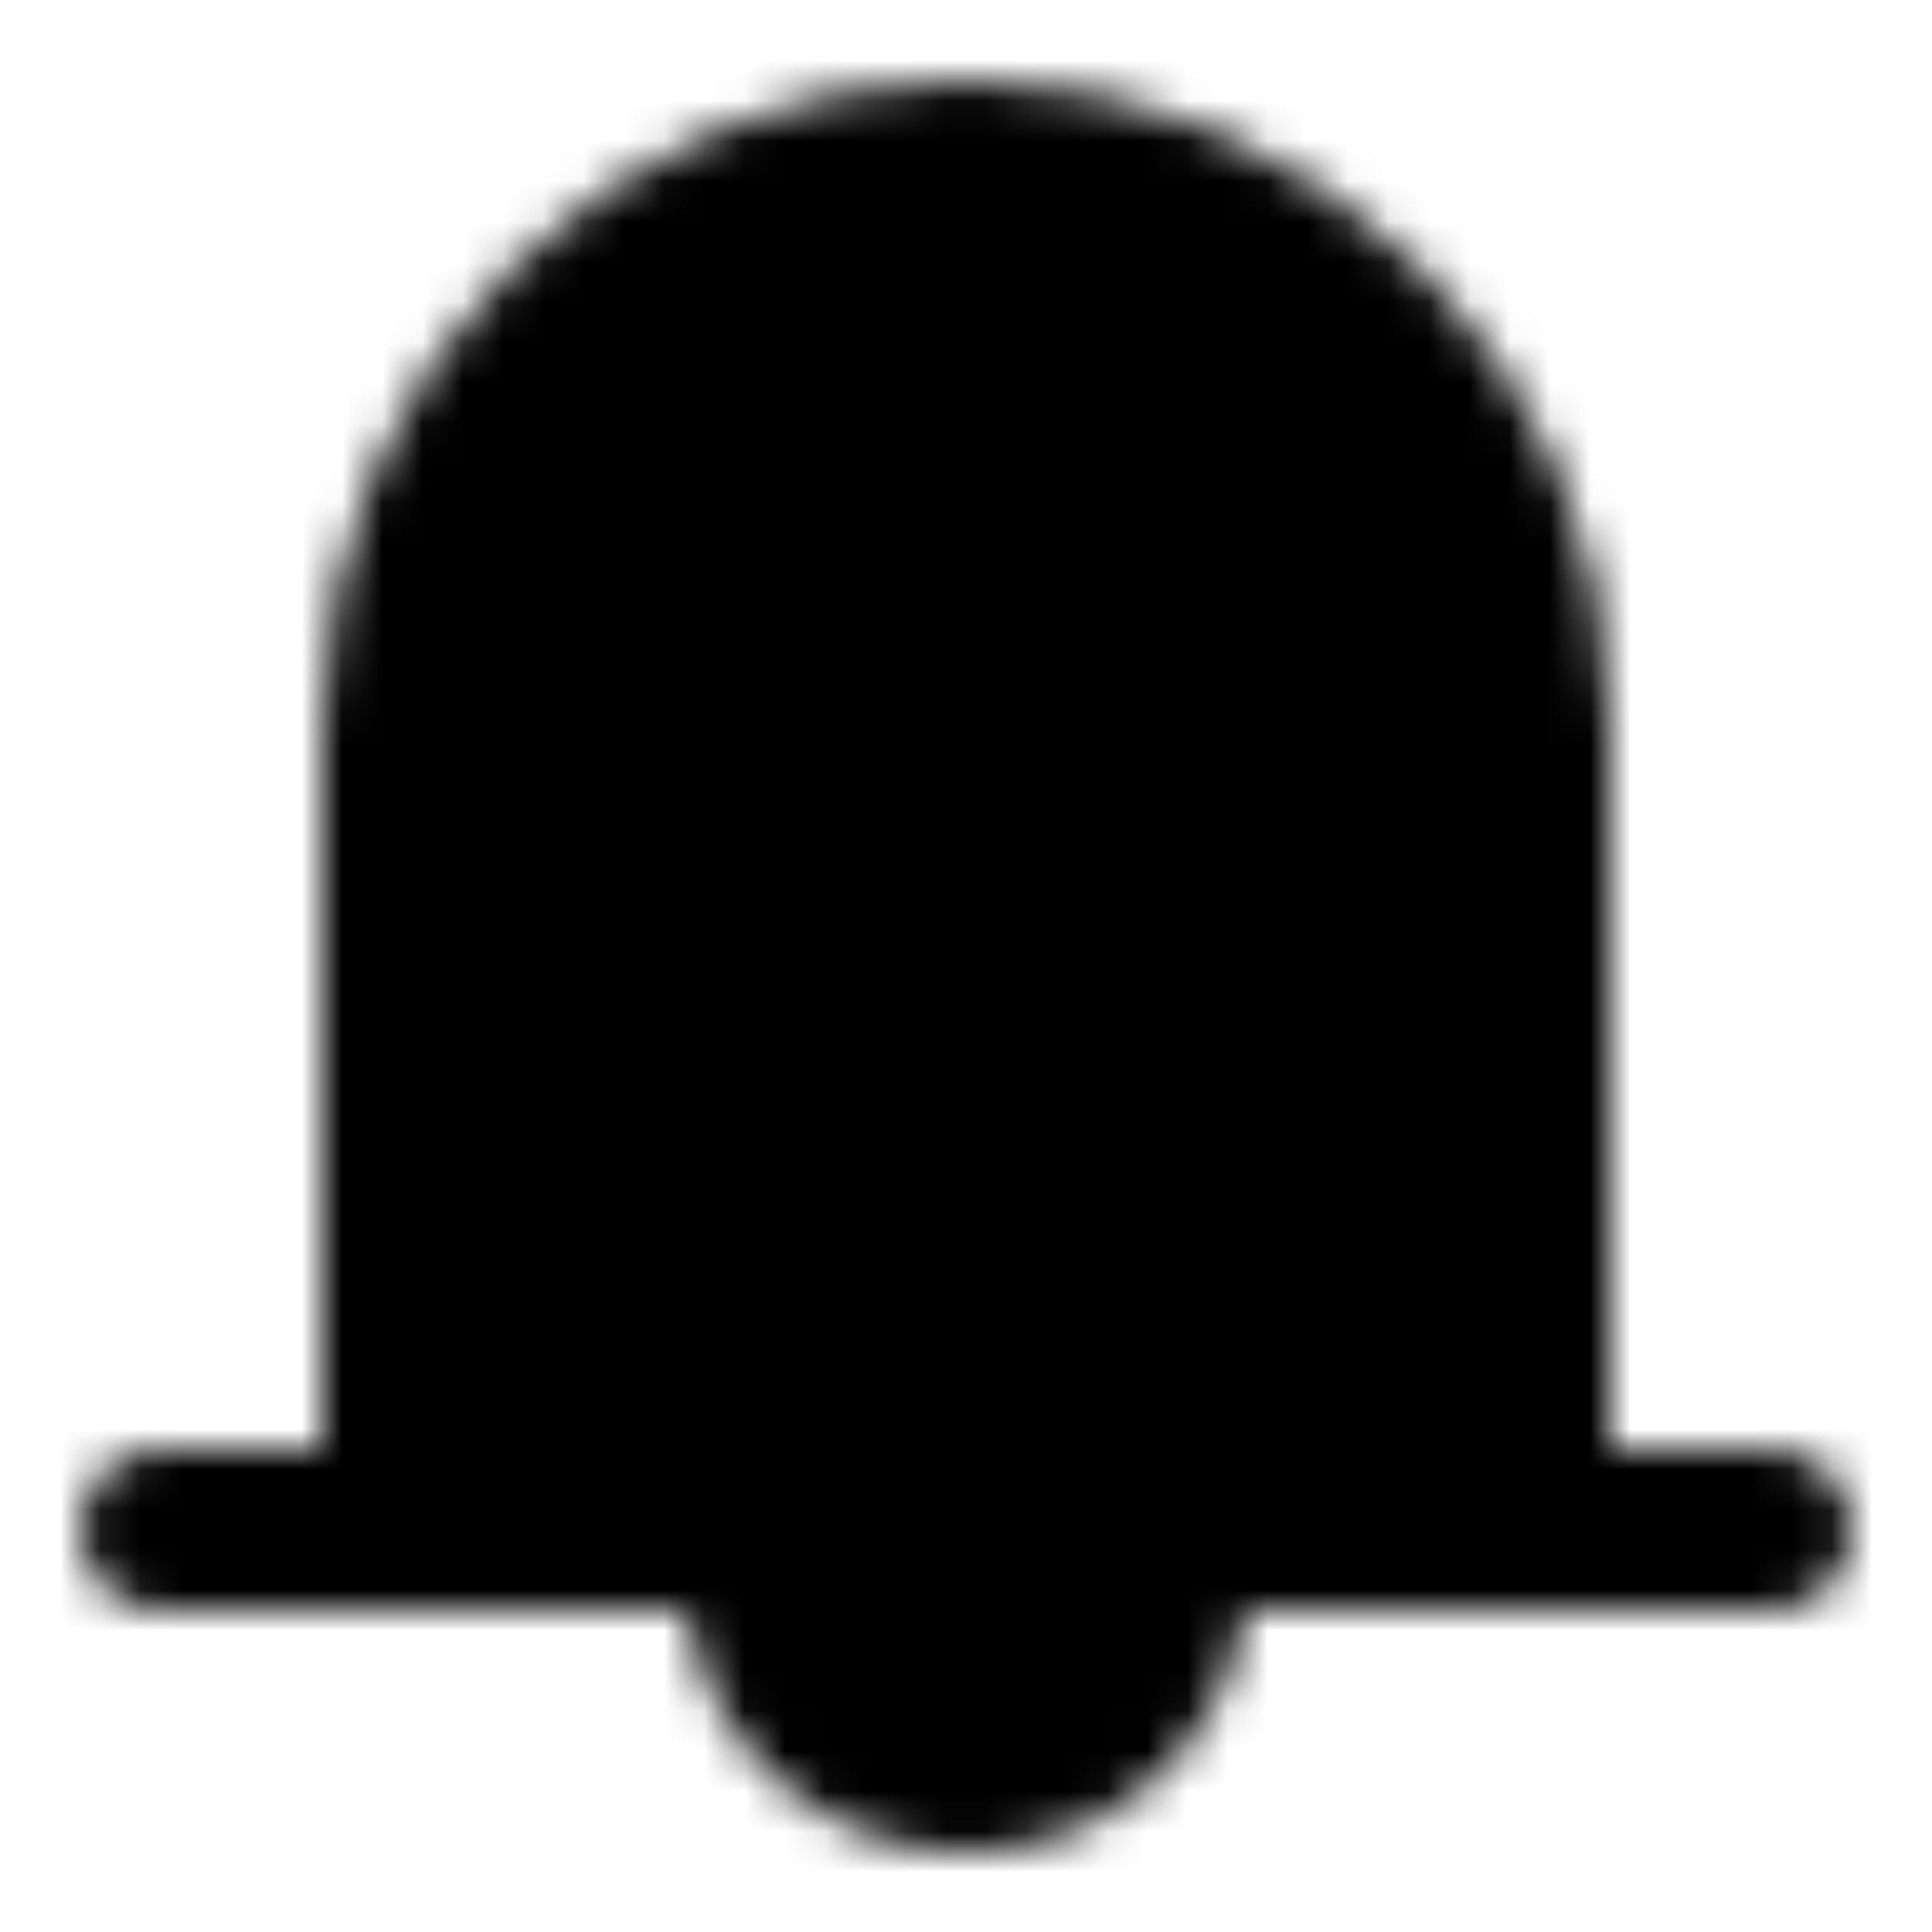 <svg xmlns="http://www.w3.org/2000/svg" width="1em" height="1em" viewBox="0 0 48 48"><defs><mask id="IconifyId195ac99e25a590abd103742"><g fill="none"><path fill="#555" d="M24 4c-7.732 0-14 6.268-14 14v20h28V18c0-7.732-6.268-14-14-14"/><path stroke="#fff" stroke-linecap="round" stroke-linejoin="round" stroke-width="4" d="M10 38V18c0-7.732 6.268-14 14-14s14 6.268 14 14v20M4 38h40"/><path fill="#555" stroke="#fff" stroke-linecap="round" stroke-linejoin="round" stroke-width="4" d="M24 44a5 5 0 0 0 5-5v-1H19v1a5 5 0 0 0 5 5"/></g></mask></defs><path fill="currentColor" d="M0 0h48v48H0z" mask="url(#IconifyId195ac99e25a590abd103742)"/></svg>